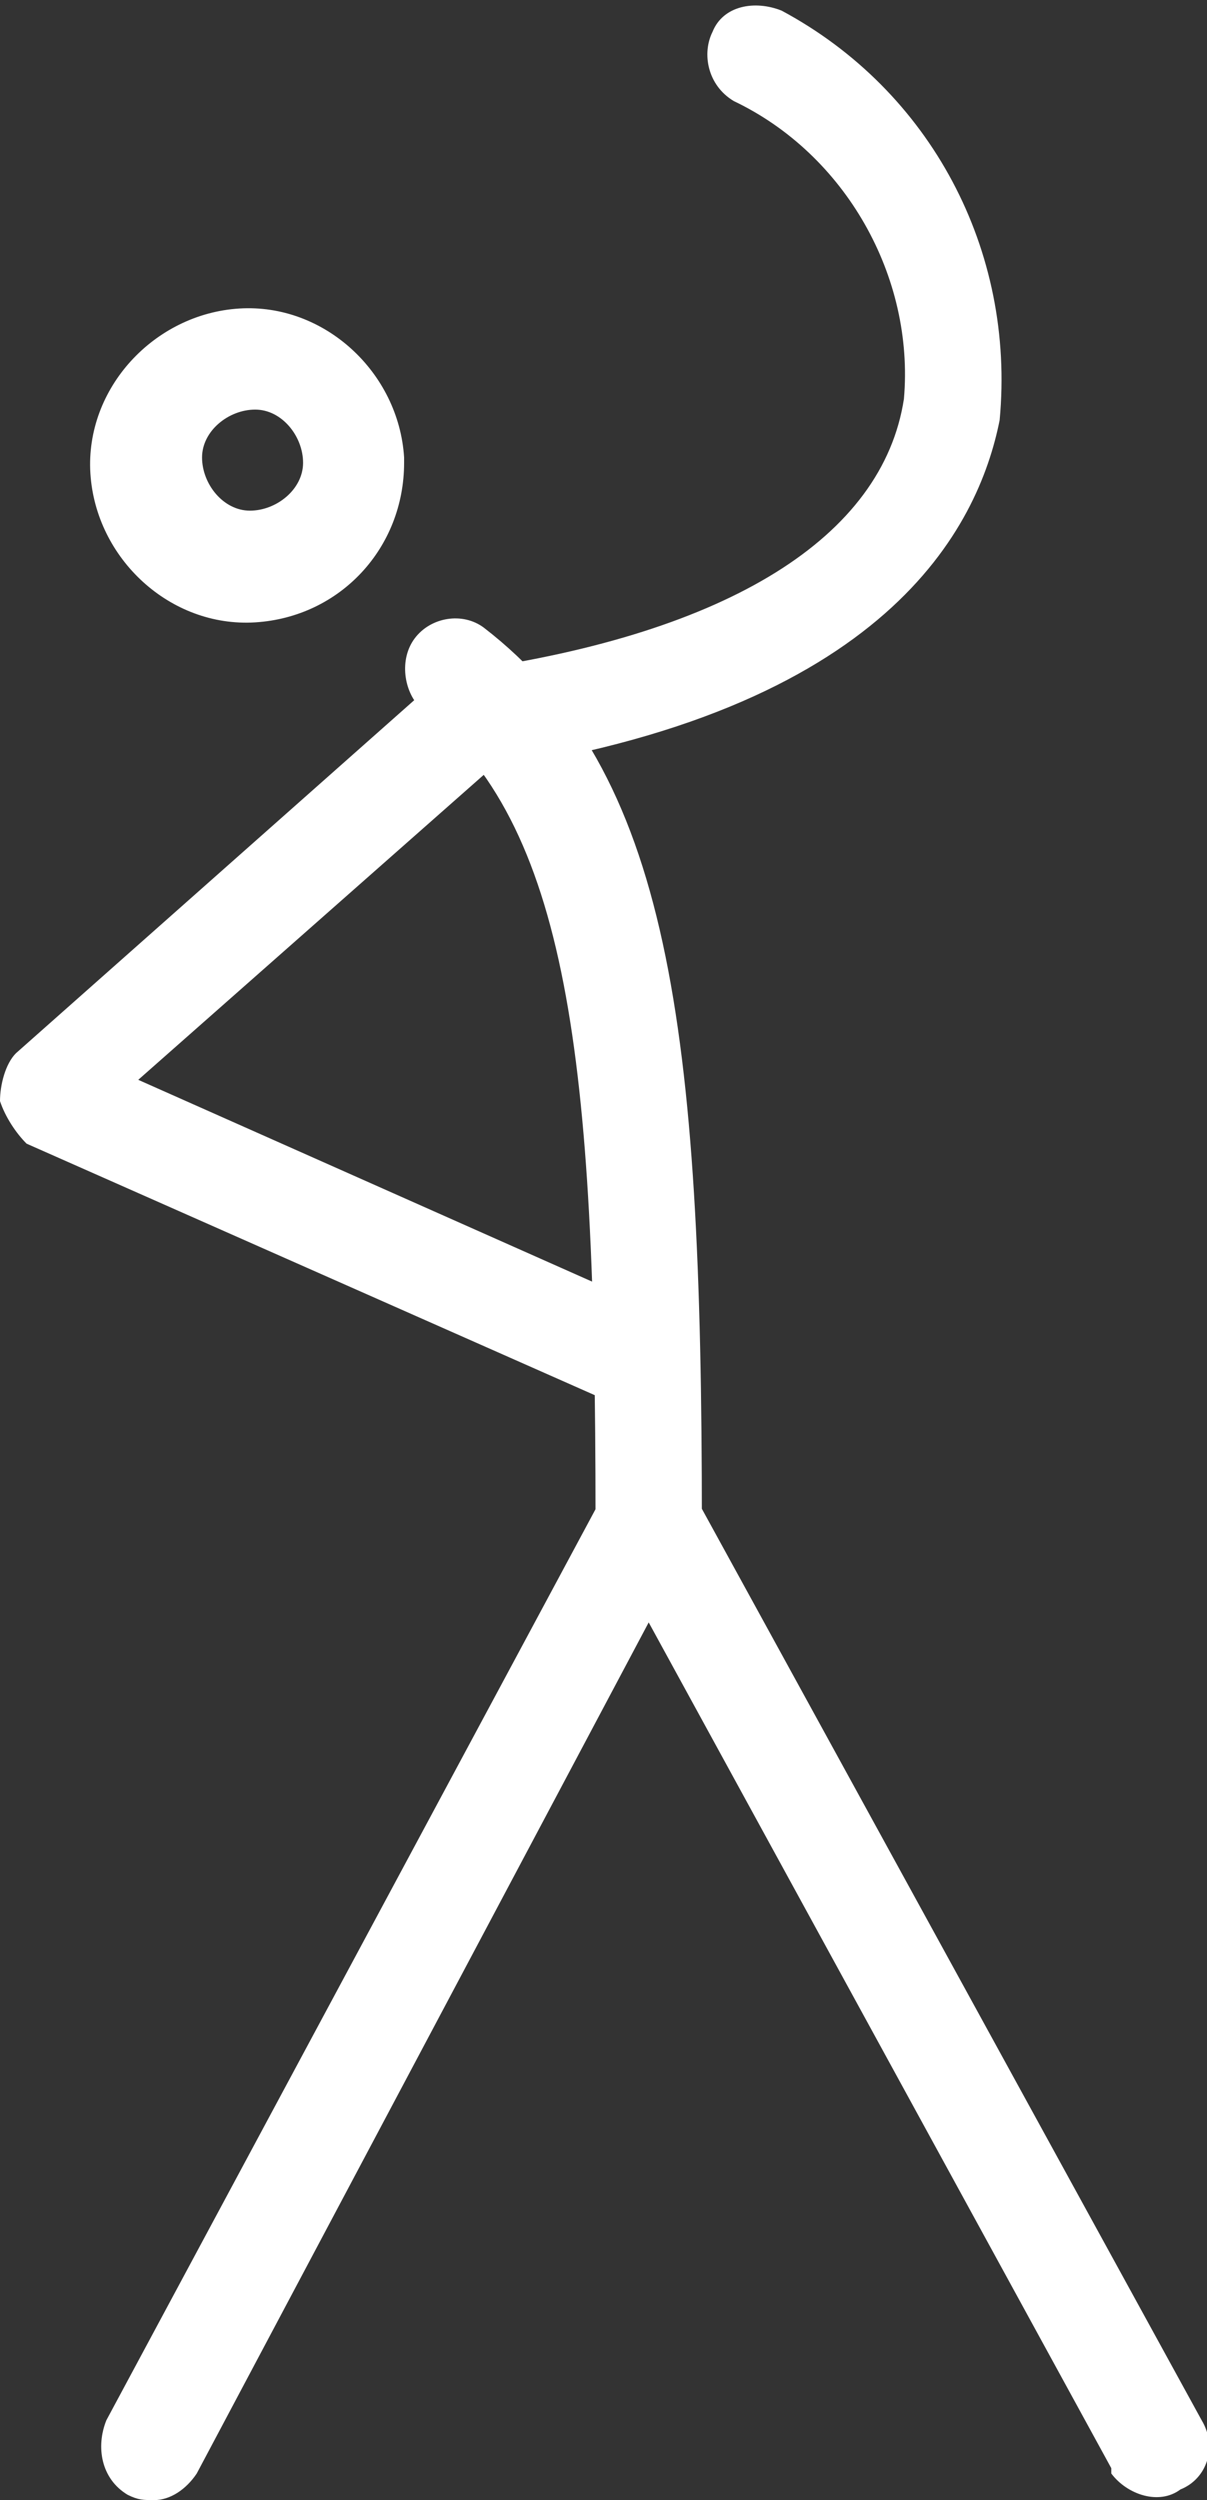 <?xml version="1.0" encoding="utf-8"?>
<!-- Generator: Adobe Illustrator 19.2.1, SVG Export Plug-In . SVG Version: 6.00 Build 0)  -->
<svg version="1.1" id="Layer_1" xmlns="http://www.w3.org/2000/svg" xmlns:xlink="http://www.w3.org/1999/xlink" x="0px" y="0px"
	 viewBox="0 0 22.7 47" style="enable-background:new 0 0 22.7 47;" xml:space="preserve">
<rect x="0" y="0" width="22.7" height="47" fill="#333333" stroke="none"/>
<style type="text/css">
	.st0{fill:#FFFFFF;}
</style>
<path id="Shape_155_copy_46" class="st0" d="M4.8,11.7c-1.6,0.1-3-1.2-3.1-2.8c-0.1-1.6,1.2-3,2.8-3.1c1.6-0.1,3,1.2,3.1,2.8
	c0,0,0,0.1,0,0.1C7.6,10.3,6.4,11.6,4.8,11.7z M4.8,7.7c-0.5,0-1,0.4-1,0.9c0,0.5,0.4,1,0.9,1c0.5,0,1-0.4,1-0.9c0,0,0,0,0,0
	C5.7,8.2,5.3,7.7,4.8,7.7z M12.2,29.5c-0.5,0-1-0.5-1-1c0,0,0,0,0,0c0-8.6-0.5-13-3.3-15.2C7.6,13,7.5,12.4,7.8,12
	c0.3-0.4,0.9-0.5,1.3-0.2c0,0,0,0,0,0c3.5,2.7,4.1,7.5,4.1,16.8C13.2,29.1,12.8,29.5,12.2,29.5C12.2,29.5,12.2,29.5,12.2,29.5z
	 M2.9,47c-0.2,0-0.3,0-0.5-0.1C1.9,46.6,1.8,46,2,45.5l9.4-17.5c0.2-0.3,0.5-0.5,0.8-0.5l0,0c0.3,0,0.7,0.2,0.8,0.5l9.6,17.5
	c0.3,0.5,0.1,1.1-0.4,1.3c-0.4,0.3-1,0.1-1.3-0.3c0,0,0,0,0-0.1l-8.7-15.9L3.7,46.5C3.5,46.8,3.2,47,2.9,47z M8.9,14.5
	c-0.5,0-0.9-0.4-0.9-0.8c-0.1-0.5,0.3-1,0.8-1.1c4.9-0.7,7.8-2.5,8.2-5.1c0.2-2.3-1.1-4.6-3.2-5.6c-0.5-0.3-0.6-0.9-0.4-1.3
	c0.2-0.5,0.8-0.6,1.3-0.4c0,0,0,0,0,0c2.8,1.5,4.4,4.5,4.1,7.7c-0.4,2-2.1,5.5-9.8,6.6C9,14.5,8.9,14.5,8.9,14.5z M12.2,26.6
	c-0.1,0-0.3,0-0.4-0.1l-11.3-5C0.3,21.3,0.1,21,0,20.7c0-0.3,0.1-0.7,0.3-0.9l7.9-7c0.4-0.3,1-0.3,1.3,0.1c0,0,0,0,0,0
	c0.3,0.4,0.3,1-0.1,1.4l-6.8,6l9.9,4.4c0.5,0.2,0.7,0.8,0.5,1.3C12.9,26.3,12.6,26.6,12.2,26.6z"/>
</svg>
